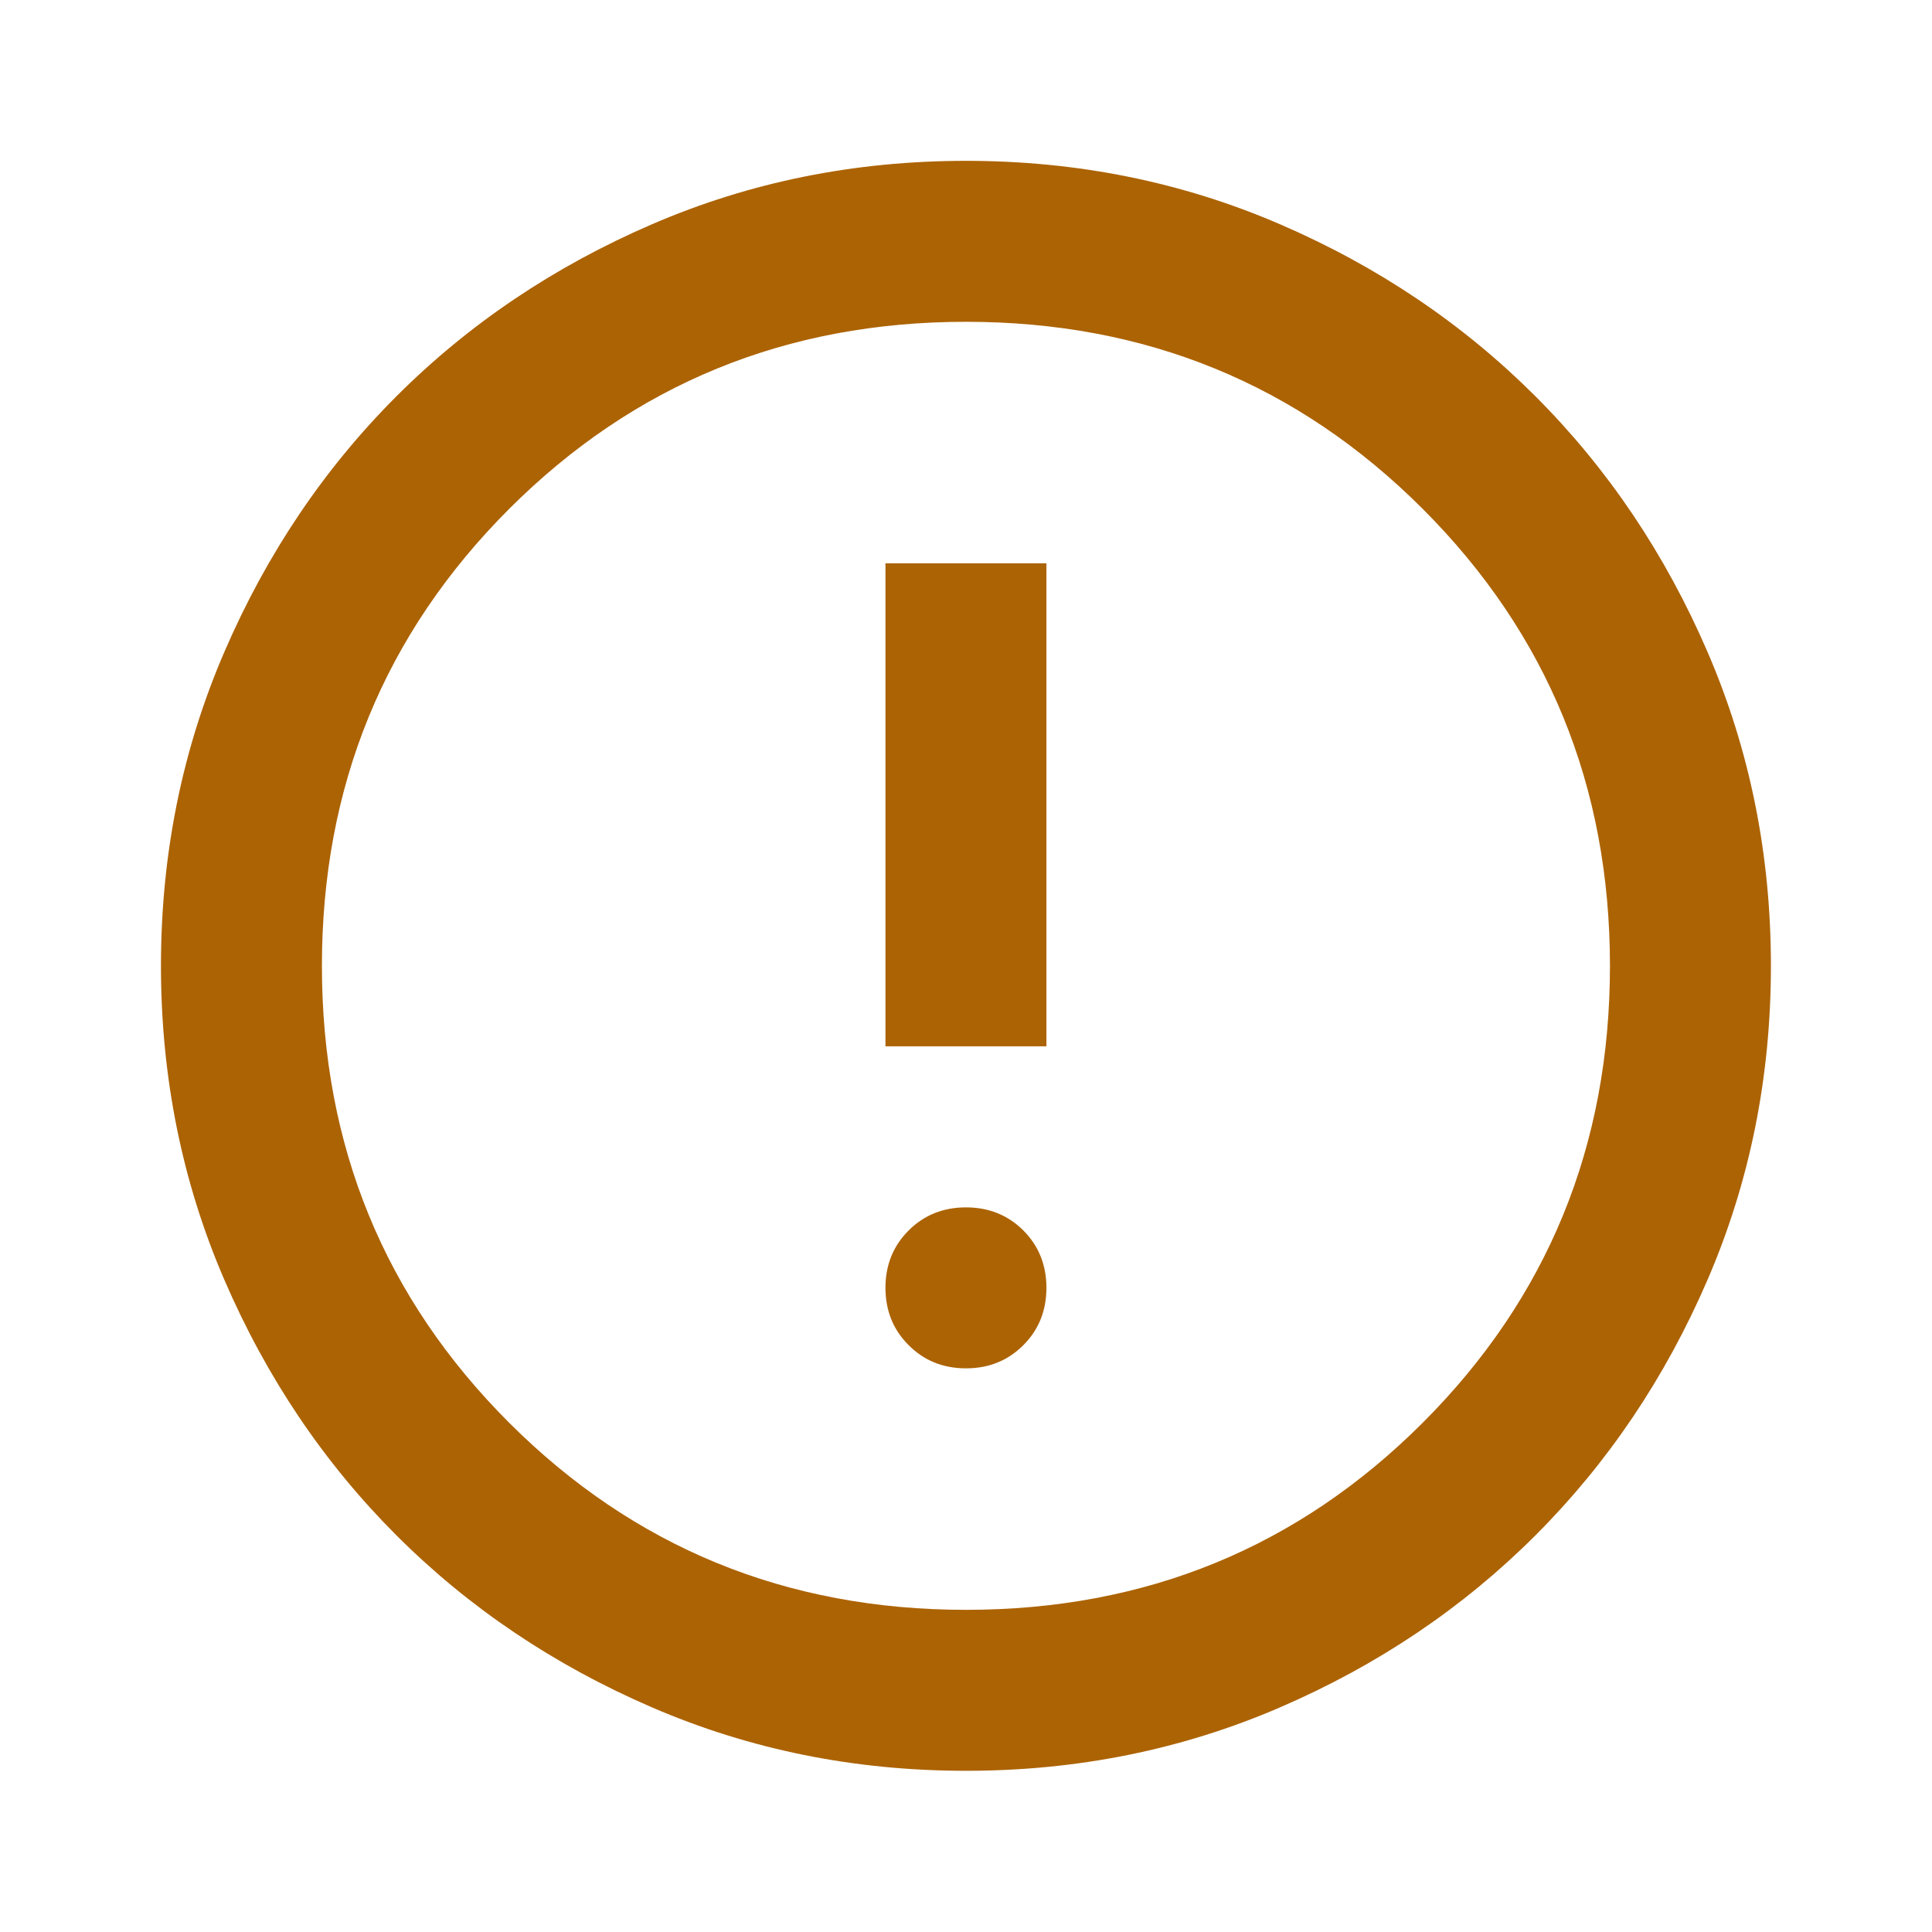 <svg width="16" height="16" viewBox="0 0 16 16" fill="none" xmlns="http://www.w3.org/2000/svg">
<mask id="mask0_827_26630" style="mask-type:alpha" maskUnits="userSpaceOnUse" x="0" y="0" width="16" height="16">
<rect width="16" height="16" fill="#D9D9D9"/>
</mask>
<g mask="url(#mask0_827_26630)">
<path d="M8 11.332C8.189 11.332 8.347 11.268 8.475 11.14C8.602 11.013 8.666 10.854 8.666 10.665C8.666 10.476 8.602 10.318 8.475 10.19C8.347 10.063 8.189 9.999 8 9.999C7.811 9.999 7.652 10.063 7.525 10.19C7.397 10.318 7.333 10.476 7.333 10.665C7.333 10.854 7.397 11.013 7.525 11.14C7.652 11.268 7.811 11.332 8 11.332ZM7.333 8.665H8.666V4.665H7.333V8.665ZM8 14.665C7.077 14.665 6.211 14.49 5.4 14.14C4.589 13.79 3.883 13.315 3.283 12.715C2.683 12.115 2.208 11.41 1.858 10.599C1.508 9.788 1.333 8.921 1.333 7.999C1.333 7.076 1.508 6.21 1.858 5.399C2.208 4.588 2.683 3.882 3.283 3.282C3.883 2.682 4.589 2.207 5.4 1.857C6.211 1.507 7.077 1.332 8 1.332C8.922 1.332 9.789 1.507 10.6 1.857C11.411 2.207 12.116 2.682 12.716 3.282C13.316 3.882 13.791 4.588 14.141 5.399C14.491 6.21 14.666 7.076 14.666 7.999C14.666 8.921 14.491 9.788 14.141 10.599C13.791 11.41 13.316 12.115 12.716 12.715C12.116 13.315 11.411 13.79 10.6 14.14C9.789 14.49 8.922 14.665 8 14.665ZM8 13.332C9.489 13.332 10.75 12.815 11.783 11.782C12.816 10.749 13.333 9.488 13.333 7.999C13.333 6.51 12.816 5.249 11.783 4.215C10.75 3.182 9.489 2.665 8 2.665C6.511 2.665 5.25 3.182 4.216 4.215C3.183 5.249 2.666 6.51 2.666 7.999C2.666 9.488 3.183 10.749 4.216 11.782C5.25 12.815 6.511 13.332 8 13.332Z" fill="#AC6304"/>
</g>
</svg>
